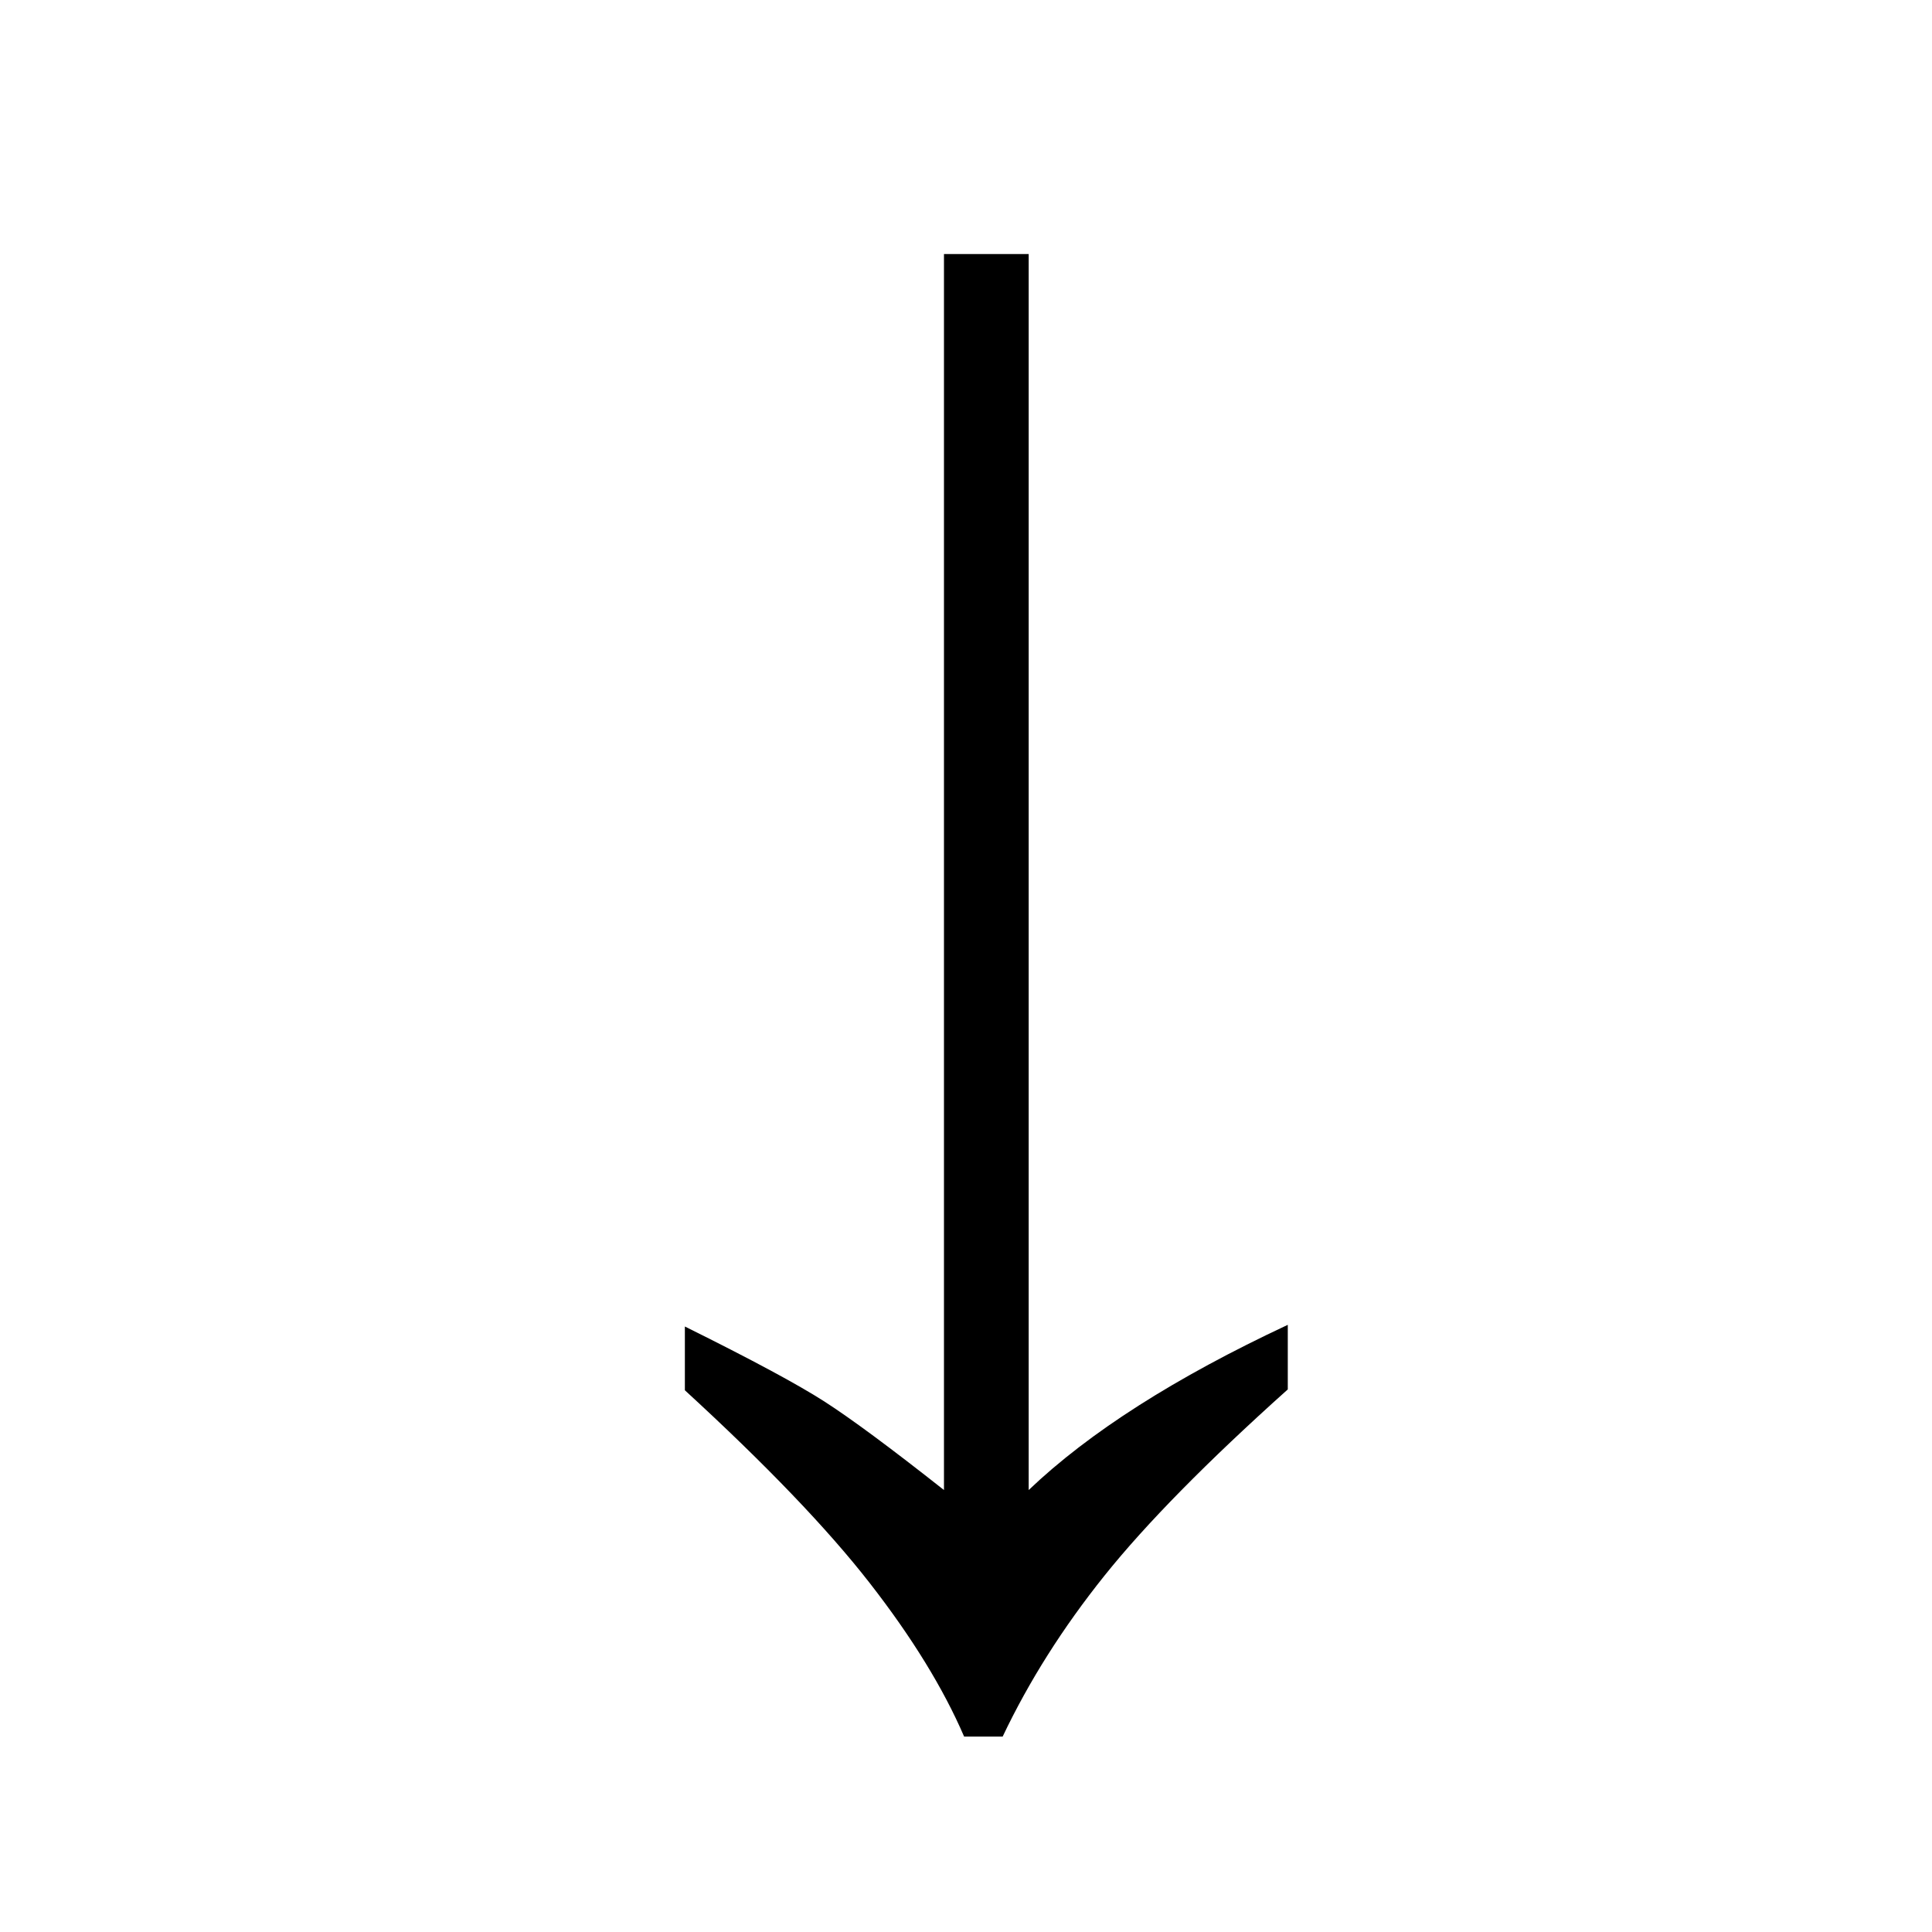 <?xml version="1.0" encoding="UTF-8" standalone="no"?>
<!-- Created with Inkscape (http://www.inkscape.org/) -->

<svg
   xmlns:dc="http://purl.org/dc/elements/1.1/"
   xmlns:cc="http://creativecommons.org/ns#"
   xmlns:rdf="http://www.w3.org/1999/02/22-rdf-syntax-ns#"
   xmlns:svg="http://www.w3.org/2000/svg"
   xmlns="http://www.w3.org/2000/svg"
   xmlns:sodipodi="http://sodipodi.sourceforge.net/DTD/sodipodi-0.dtd"
   xmlns:inkscape="http://www.inkscape.org/namespaces/inkscape"
   width="45"
   height="45"
   id="svg2"
   version="1.1"
   inkscape:version="0.48.4 r9939"
   sodipodi:docname="Chess_dat45.svg">
  <defs
     id="defs4" />
  <sodipodi:namedview
     id="base"
     pagecolor="#ffffff"
     bordercolor="#666666"
     borderopacity="1.0"
     inkscape:pageopacity="0.0"
     inkscape:pageshadow="2"
     inkscape:zoom="1.979899"
     inkscape:cx="59.901837"
     inkscape:cy="24.197913"
     inkscape:document-units="px"
     inkscape:current-layer="layer1"
     showgrid="false"
     inkscape:window-width="462"
     inkscape:window-height="445"
     inkscape:window-x="458"
     inkscape:window-y="377"
     inkscape:window-maximized="0" />
  <g
     inkscape:label="Layer 1"
     inkscape:groupmode="layer"
     id="layer1"
     transform="translate(0,-1007.362)">
    <path
       style="font-size:40px;font-style:normal;font-variant:normal;font-weight:bold;font-stretch:normal;line-height:125%;letter-spacing:0px;word-spacing:0px;fill:#000000;fill-opacity:1;stroke:none;font-family:Arial;-inkscape-font-specification:Arial Bold"
       inkscape:connector-curvature="0"
       id="path3029-2"
       d="m 15.952,1039.744 c 1.888,1.732 3.324,3.229 4.307,4.492 0.983,1.263 1.715,2.454 2.197,3.574 l 0.898,0 c 0.612,-1.289 1.403,-2.539 2.373,-3.75 0.97,-1.211 2.393,-2.656 4.268,-4.336 l 0,-1.504 c -2.617,1.224 -4.629,2.506 -6.035,3.848 l 0,-28.789 -1.973,0 0,28.789 c -1.237,-0.977 -2.165,-1.663 -2.783,-2.061 -0.618,-0.397 -1.702,-0.98 -3.252,-1.748 z" />
  </g>
</svg>
